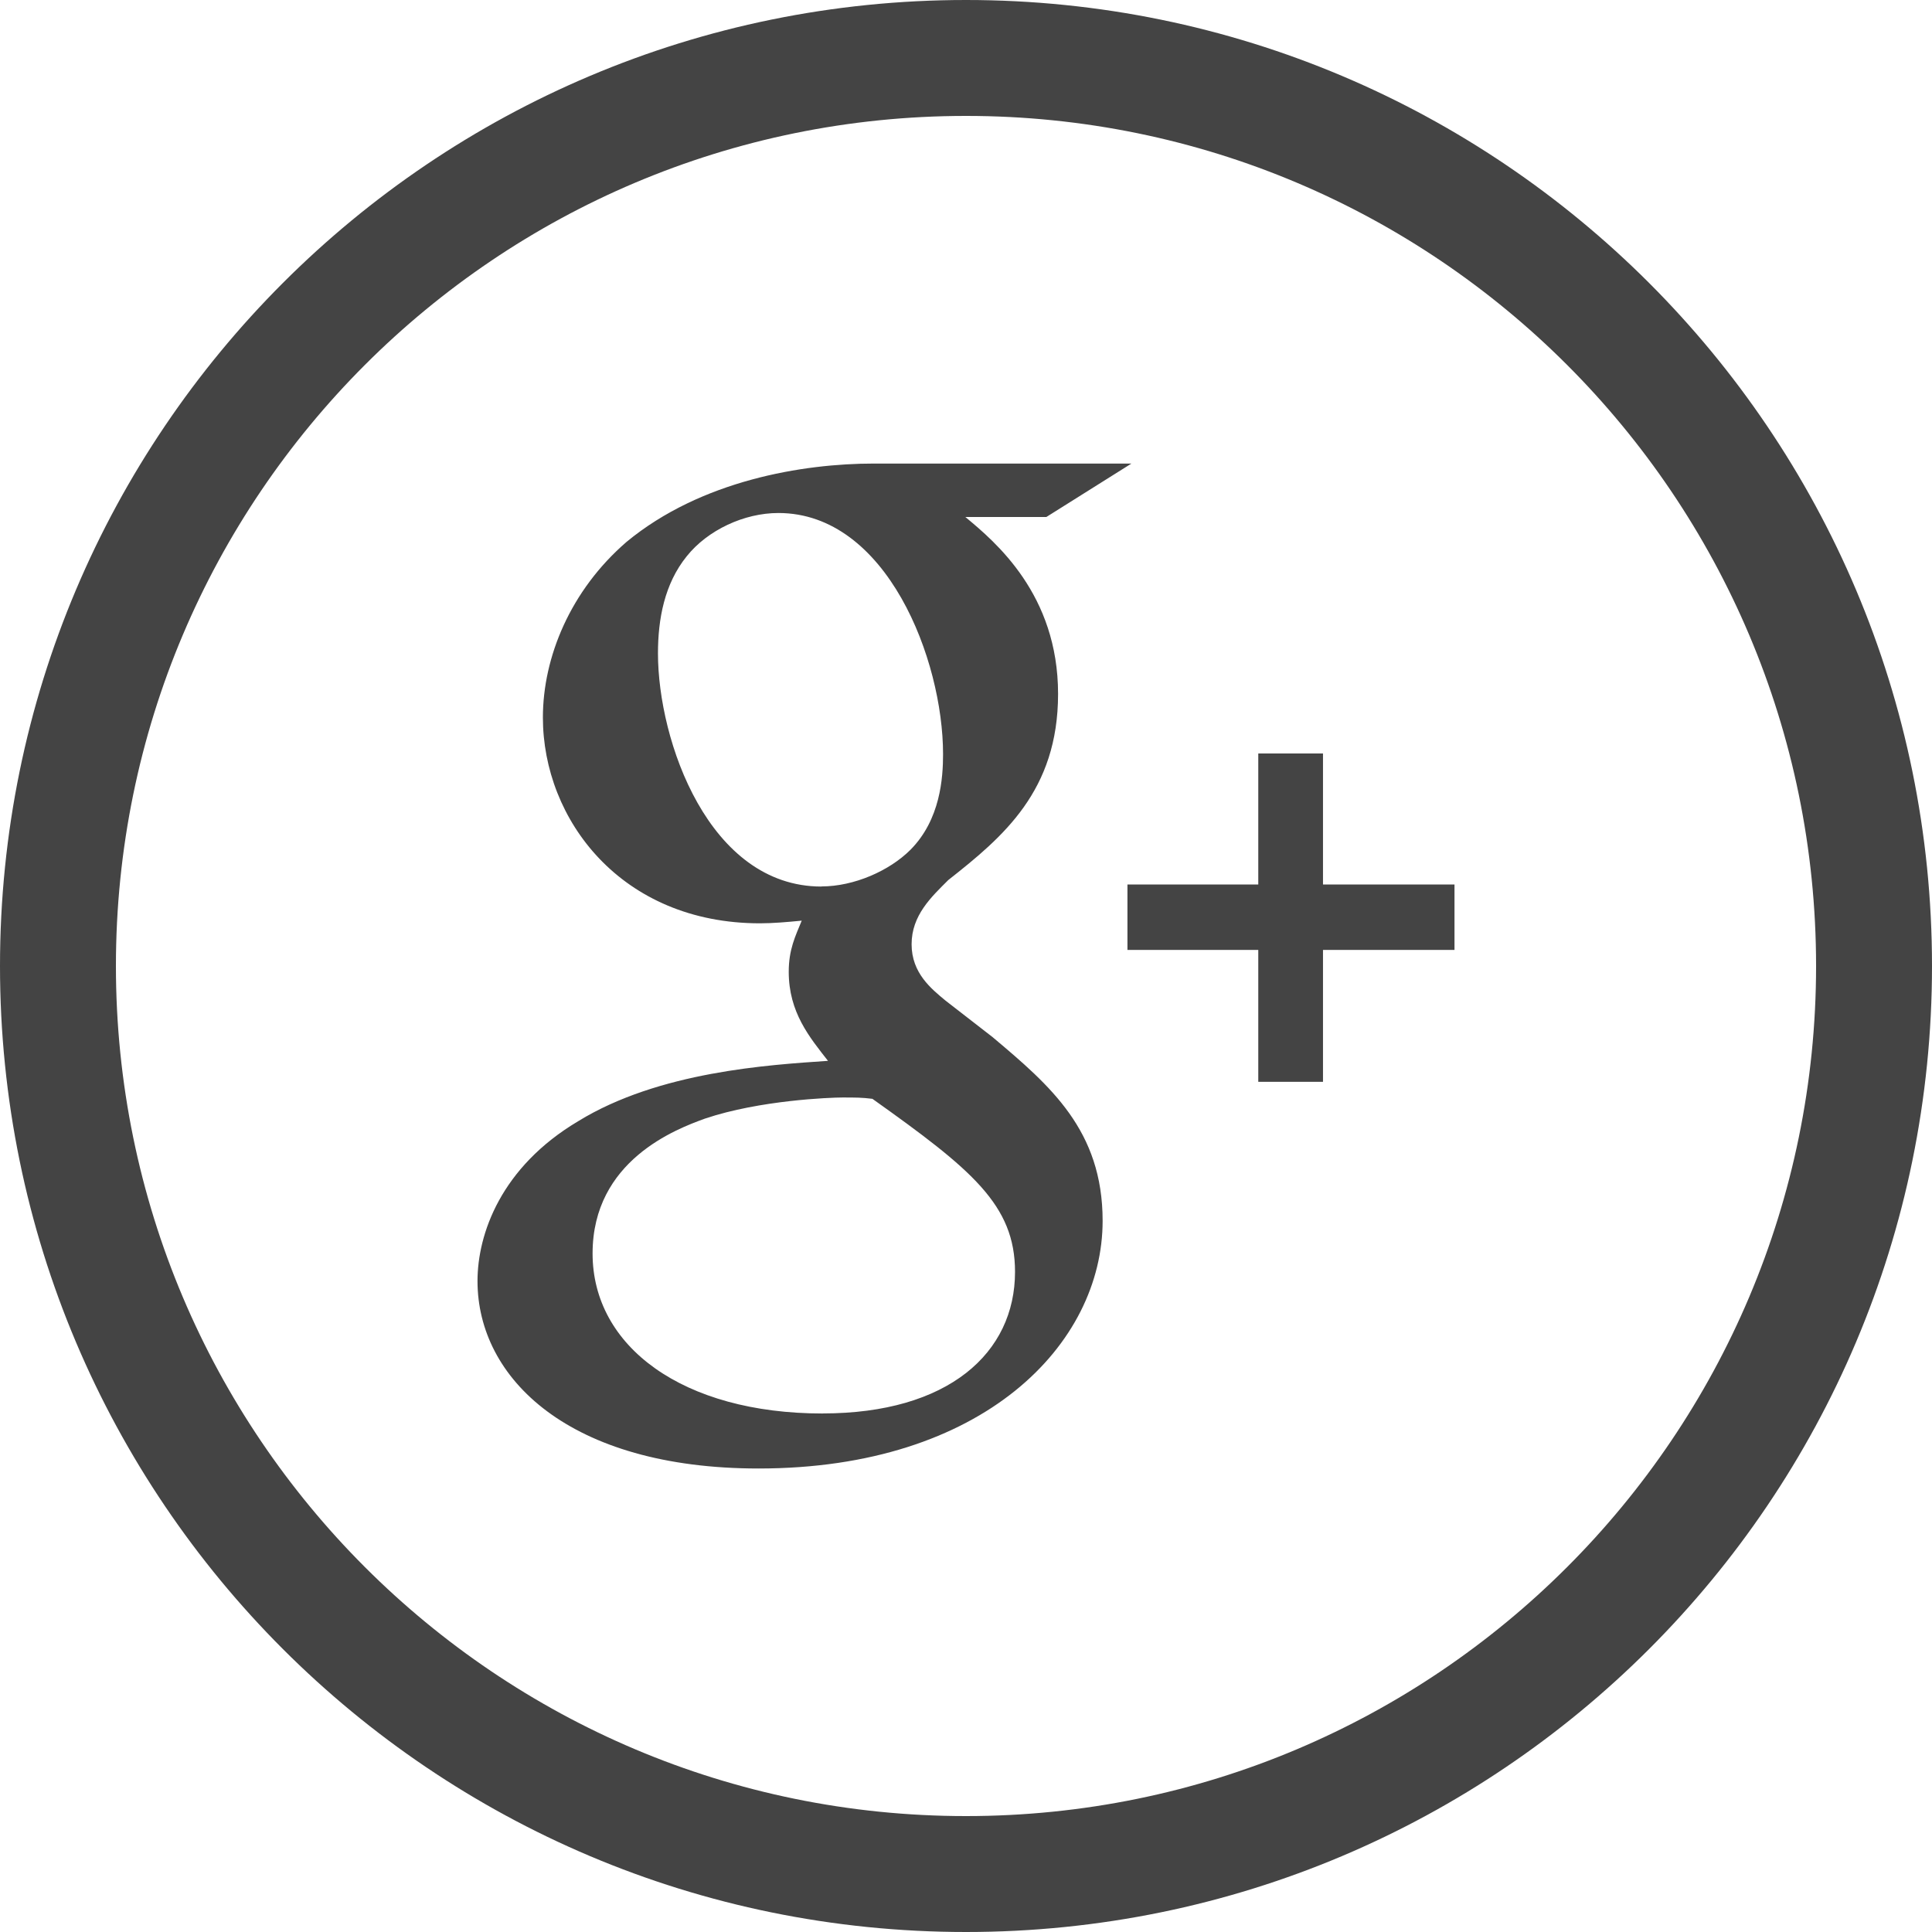 <?xml version="1.0" encoding="utf-8"?>
<svg version="1.1" xmlns="http://www.w3.org/2000/svg" xmlns:xlink="http://www.w3.org/1999/xlink" width="32" height="32" viewBox="0 0 32 32">
<path fill="#444444" d="M16 32c-8.837 0-16-7.163-16-16s7.163-16 16-16c8.837 0 16 7.163 16 16s-7.163 16-16 16zM16 30.080c7.776 0 14.080-6.304 14.080-14.080s-6.304-14.080-14.080-14.080c-7.776 0-14.080 6.304-14.080 14.080s6.304 14.080 14.080 14.080zM16.443 17.18l-0.781-0.606c-0.238-0.197-0.563-0.457-0.563-0.934 0-0.479 0.325-0.782 0.608-1.064 0.909-0.716 1.818-1.477 1.818-3.082 0-1.65-1.039-2.519-1.536-2.931h1.342l1.409-0.885h-4.268c-1.171 0-2.859 0.277-4.094 1.297-0.931 0.804-1.386 1.911-1.386 2.909 0 1.693 1.3 3.409 3.595 3.409 0.217 0 0.454-0.021 0.692-0.044-0.107 0.261-0.215 0.478-0.215 0.847 0 0.673 0.345 1.084 0.65 1.475-0.975 0.067-2.796 0.175-4.138 1-1.278 0.76-1.667 1.866-1.667 2.648 0 1.607 1.515 3.104 4.656 3.104 3.725 0 5.698-2.061 5.698-4.102 0-1.499-0.866-2.237-1.819-3.040v-0.001zM13.606 14.684c-1.864 0-2.708-2.409-2.708-3.863 0-0.566 0.107-1.151 0.476-1.607 0.347-0.435 0.952-0.717 1.518-0.717 1.797 0 2.728 2.431 2.728 3.994 0 0.391-0.043 1.084-0.541 1.585-0.348 0.347-0.932 0.606-1.473 0.606v0 0zM13.627 23.412c-2.317 0-3.812-1.108-3.812-2.65s1.386-2.062 1.863-2.235c0.909-0.306 2.079-0.349 2.275-0.349 0.216 0 0.325 0 0.497 0.022 1.647 1.172 2.362 1.757 2.362 2.866 0 1.344-1.105 2.345-3.185 2.345h-0.001zM21.913 14.65v-2.17h-1.072v2.17h-2.167v1.084h2.167v2.184h1.072v-2.184h2.178v-1.084h-2.178z"></path>
</svg>
